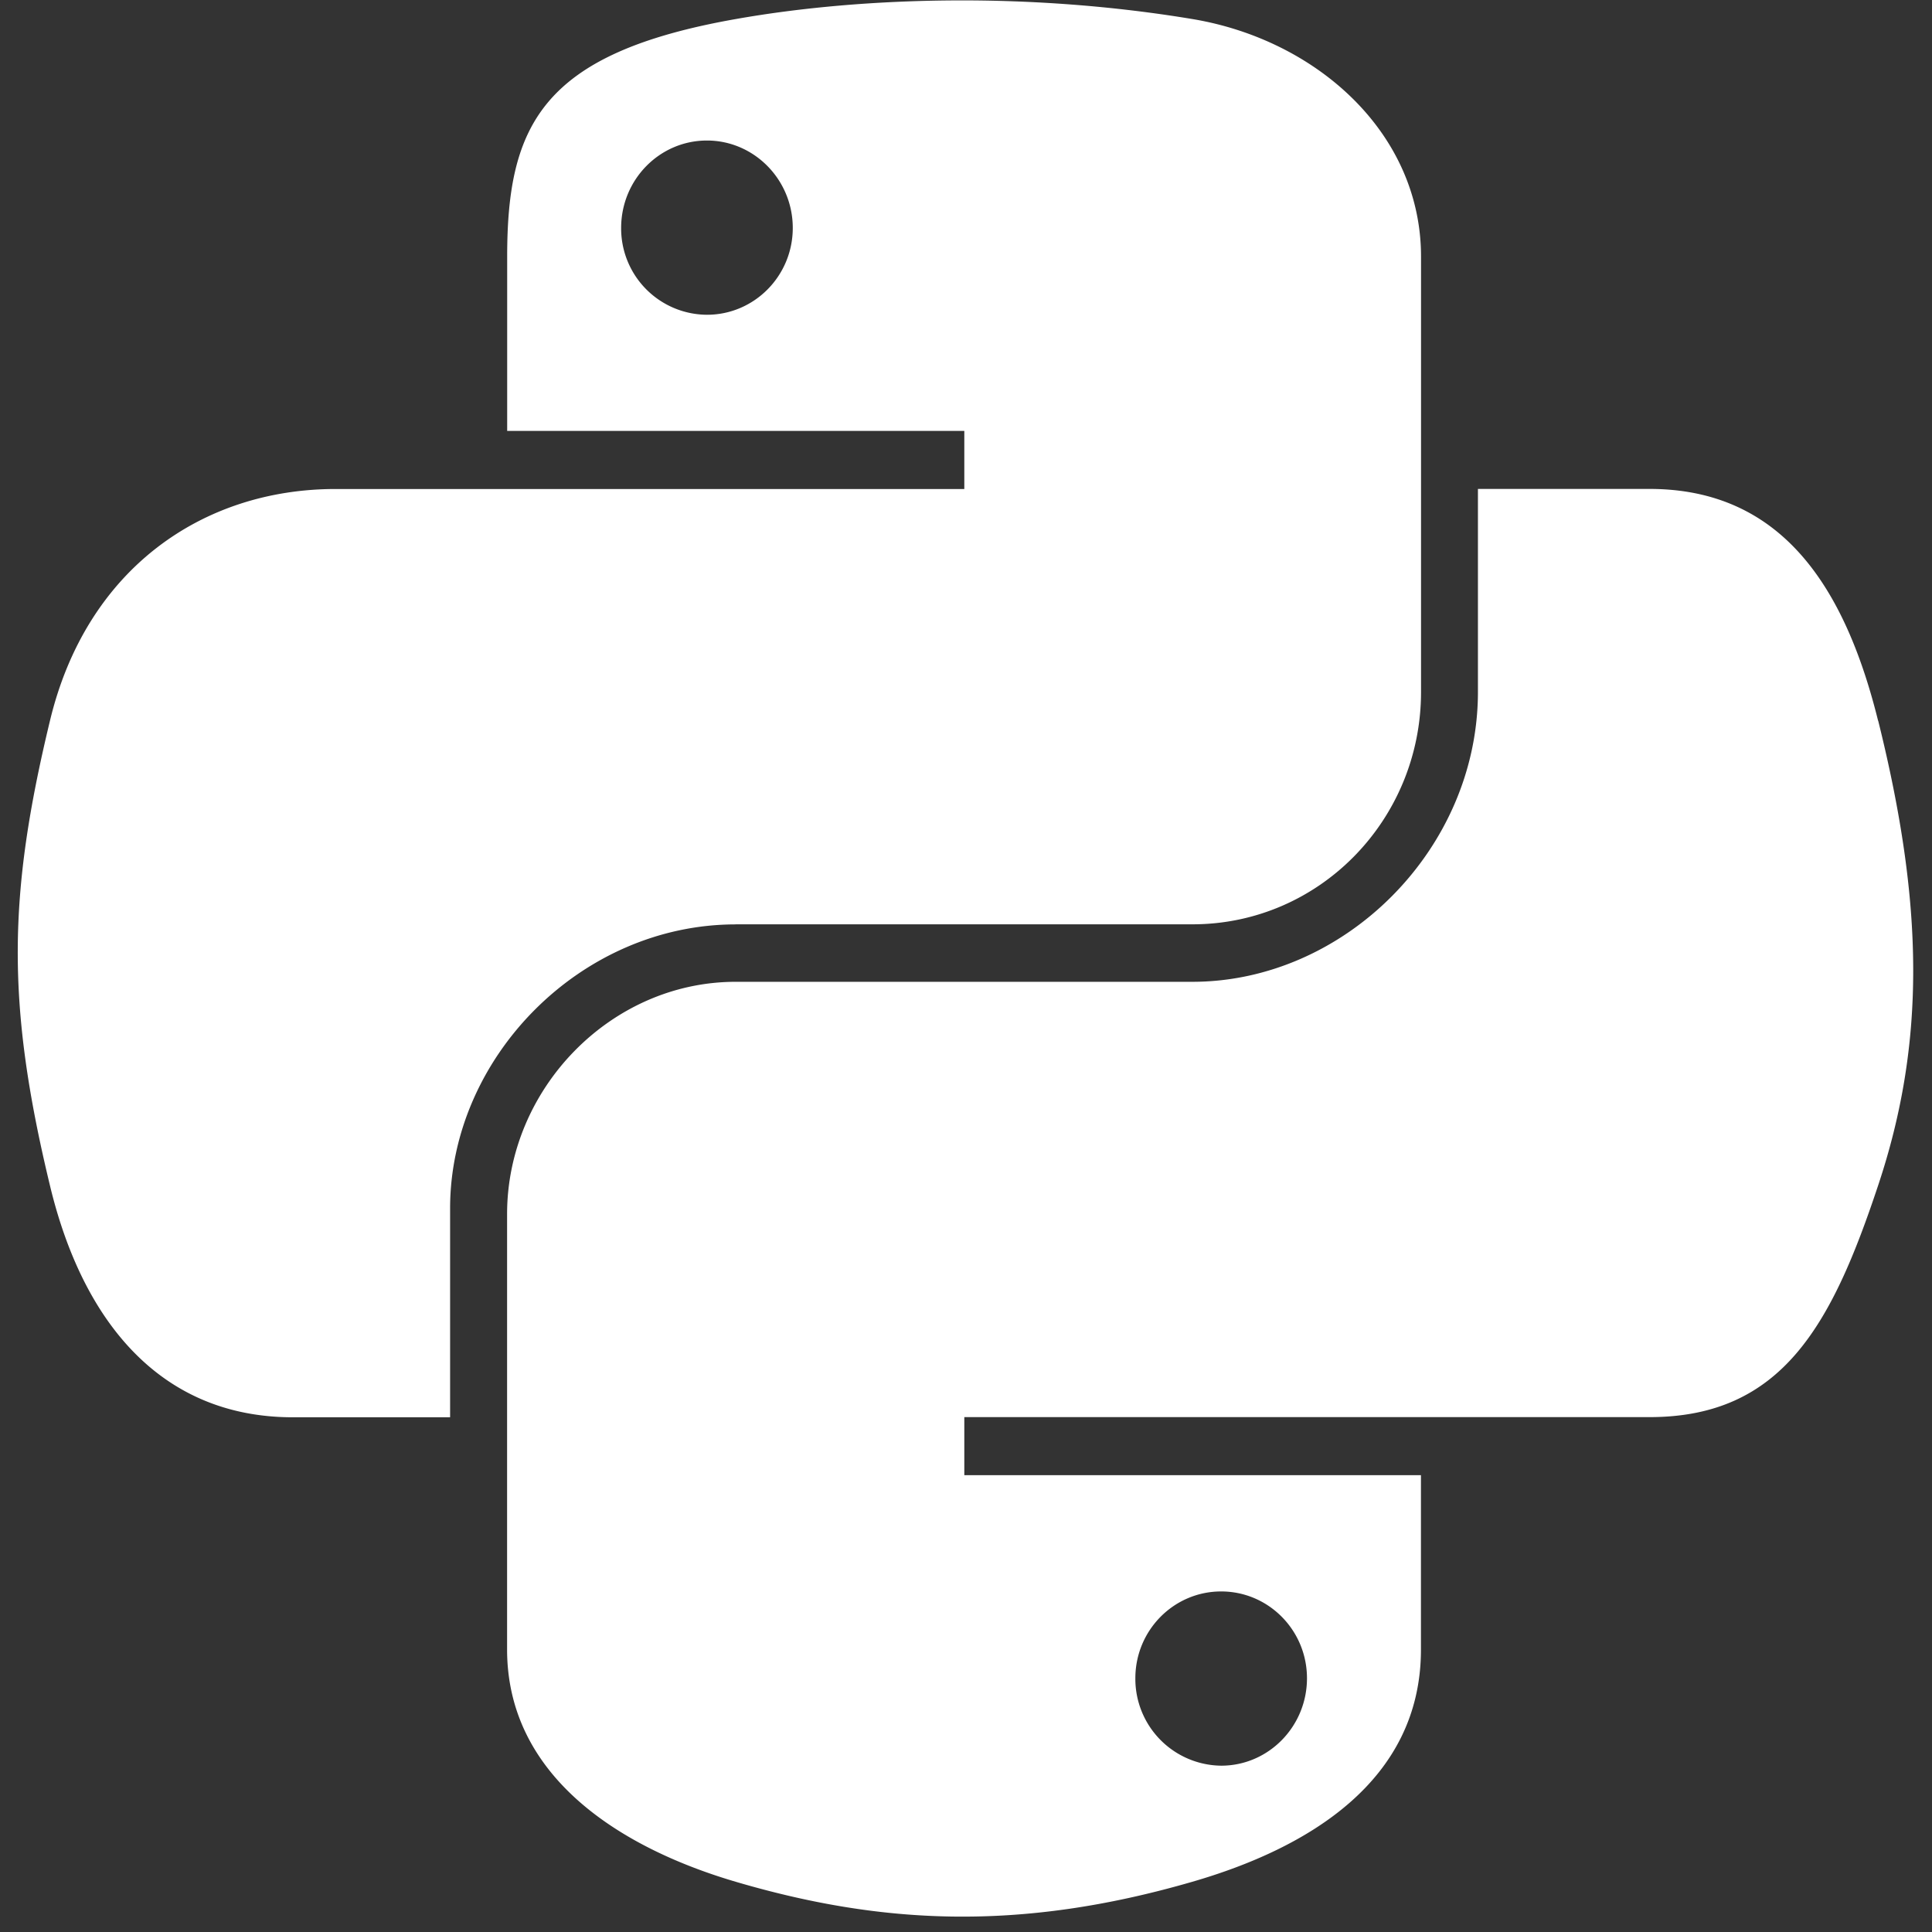 <?xml version="1.0" standalone="no"?><!DOCTYPE svg PUBLIC "-//W3C//DTD SVG 1.1//EN" "http://www.w3.org/Graphics/SVG/1.1/DTD/svg11.dtd"><svg t="1508074391796" class="icon" style="" viewBox="0 0 1024 1024" version="1.1" xmlns="http://www.w3.org/2000/svg" p-id="2305" xmlns:xlink="http://www.w3.org/1999/xlink" width="200" height="200"><rect x="0" y="0" width="1024" height="1024" fill="#333333" stroke="none"/><defs><style type="text/css"></style></defs><path d="M389.981 489.906h242.027c67.376 0 121.17-55.447 121.17-123.136V136.048c0-65.678-55.402-115.004-121.17-125.95C590.367 3.172 547.207 0 505.79 0.223S424.786 3.932 389.981 10.097C287.443 28.193 268.812 66.125 268.812 136.048v92.352h242.295v30.784H177.845c-70.414 0-132.071 42.311-151.373 122.867-22.25 92.307-23.233 149.898 0 246.271 17.201 71.755 58.351 122.867 128.765 122.867h83.326v-110.715c0-79.976 69.208-150.524 151.373-150.524z m-15.28-323.074a45.751 45.751 0 0 1-45.483-46.019c0-25.556 20.329-46.332 45.483-46.332 25.02 0 45.483 20.776 45.483 46.332 0 25.467-20.418 46.019-45.483 46.019zM995.428 382.006c-17.38-70.101-50.621-122.867-121.17-122.867H783.336v107.587c0 83.416-70.727 153.651-151.373 153.651H389.937c-66.304 0-121.17 56.742-121.17 123.136v230.723c0 65.678 57.1 104.281 121.17 123.136 76.714 22.563 150.256 26.629 242.027 0 60.987-17.648 121.17-53.213 121.17-123.136V781.884h-242.027v-30.784h363.196c70.414 0 96.641-49.102 121.17-122.867 25.288-75.91 24.216-148.871 0-246.271z m-348.184 461.49c25.11 0 45.483 20.597 45.483 46.019 0 25.556-20.374 46.332-45.483 46.332a46.019 46.019 0 0 1-45.483-46.332c0-25.467 20.418-46.019 45.483-46.019z" fill="#ffffff" p-id="2306"></path></svg>